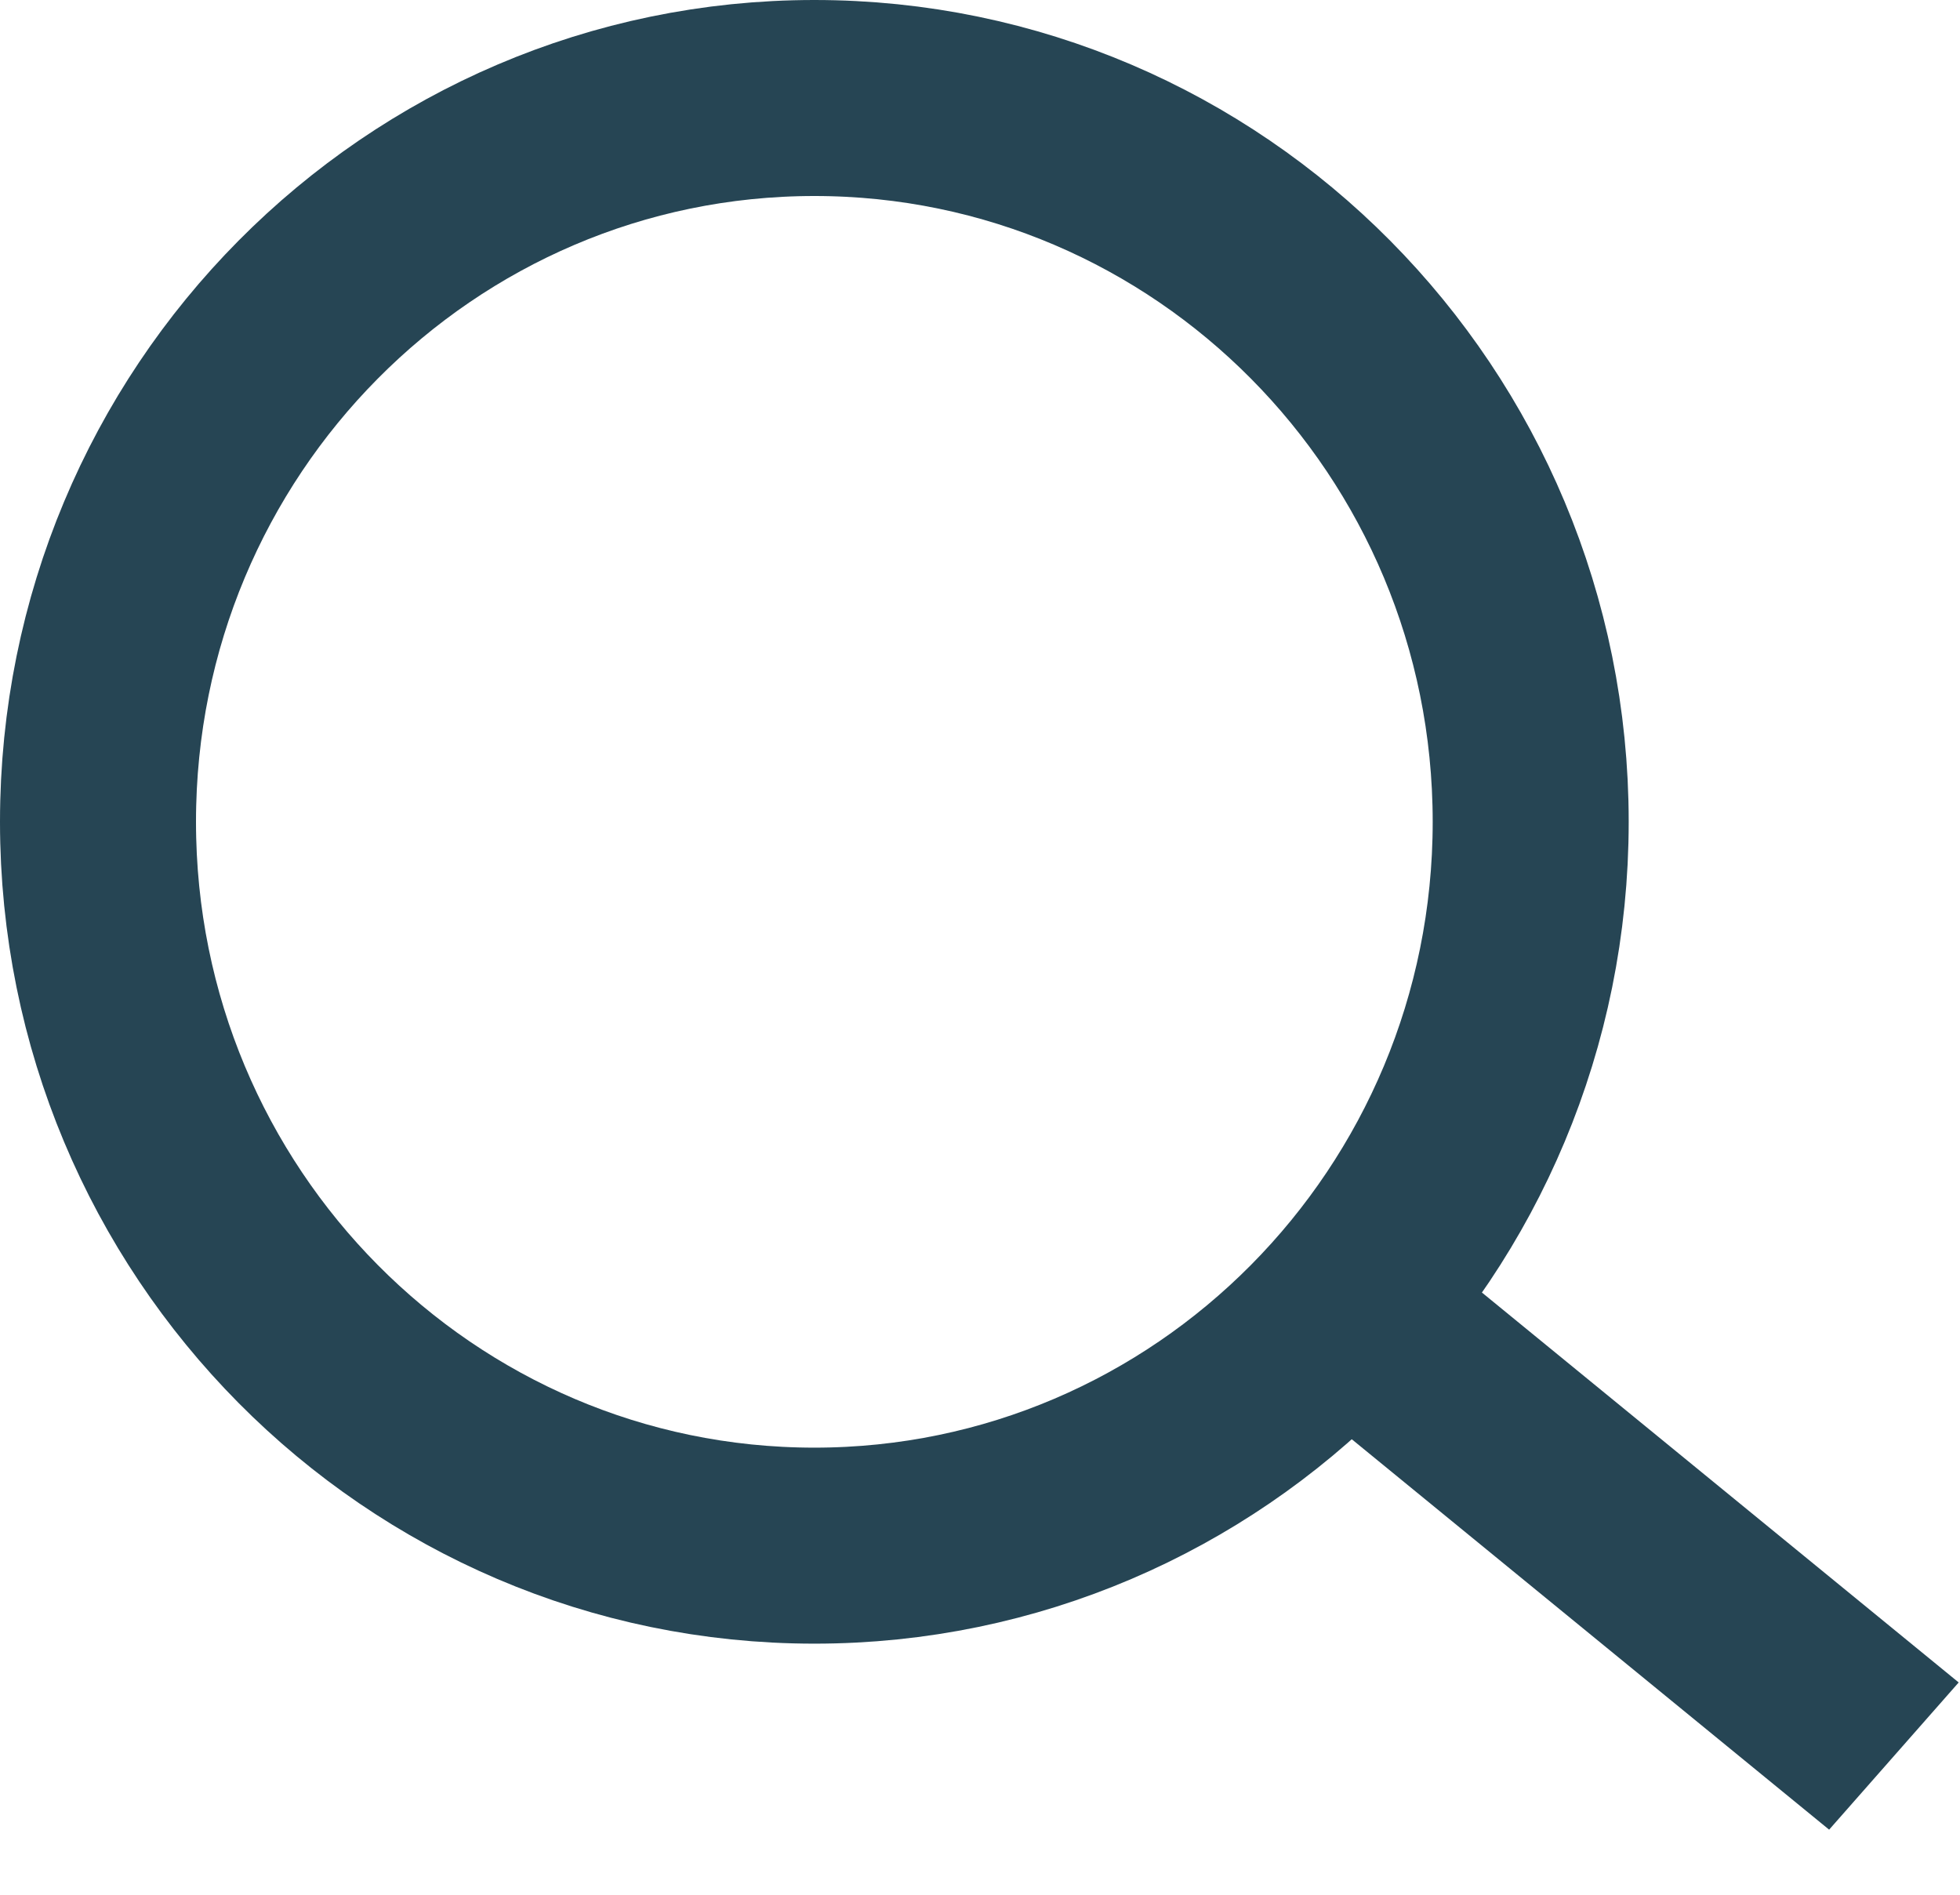 <svg width="30" height="29" viewBox="0 0 30 29" fill="none" xmlns="http://www.w3.org/2000/svg">
<path d="M23.429 12.578C23.429 18.709 18.508 23.657 12.465 23.657C6.422 23.657 1.5 18.709 1.5 12.578C1.5 6.447 6.422 1.5 12.465 1.5C18.508 1.5 23.429 6.447 23.429 12.578Z" stroke="#264554" stroke-width="3"/>
<line y1="-1.5" x2="11.12" y2="-1.5" transform="matrix(0.774 0.633 -0.661 0.751 19.39 20.965)" stroke="#264554" stroke-width="3"/>
</svg>
